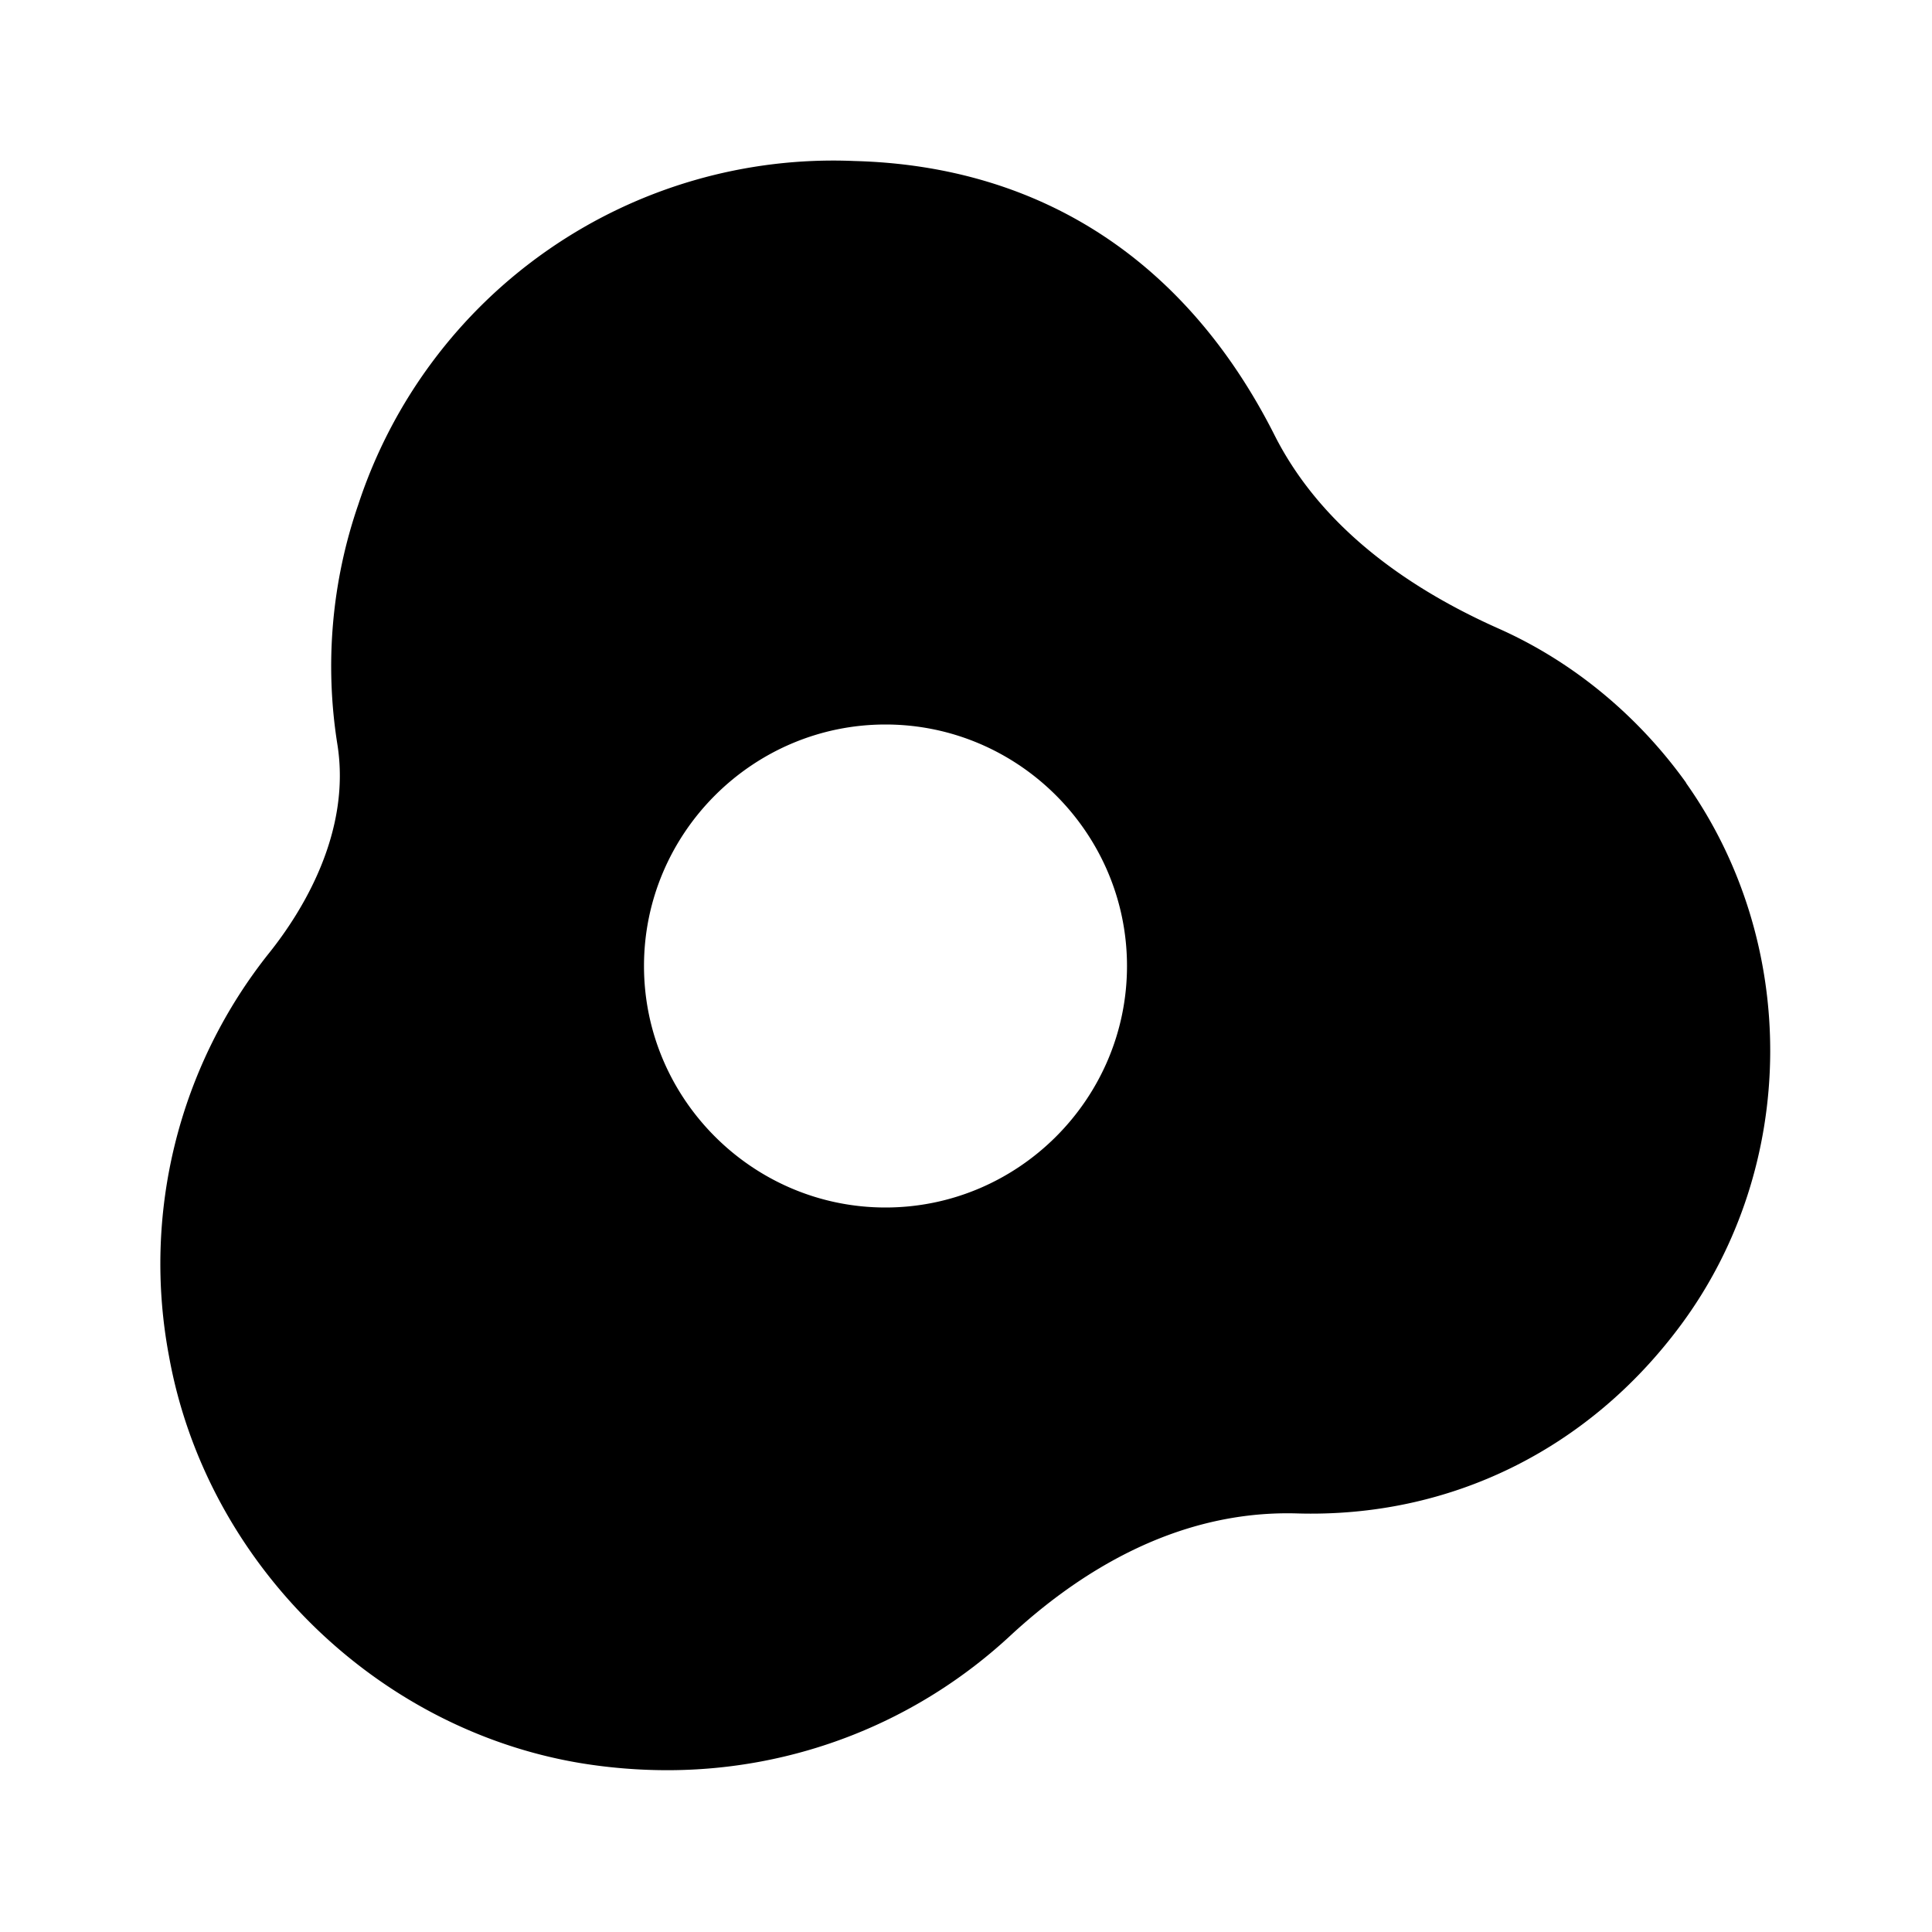 <svg xmlns="http://www.w3.org/2000/svg" width="24" height="24"><!--Boxicons v3.0 https://boxicons.com | License  https://docs.boxicons.com/free--><path d="M20.95 9.73c-.6-.84-1.41-1.51-2.33-1.92-1.35-.6-2.28-1.41-2.78-2.39-1.09-2.17-2.9-3.36-5.23-3.42a6.21 6.21 0 0 0-6.16 4.27 6.16 6.16 0 0 0-.26 2.97c.18 1.11-.45 2.1-.84 2.59a6.19 6.19 0 0 0-1.25 5.02c.46 2.55 2.55 4.62 5.1 5.05.36.06.73.09 1.09.09 1.58 0 3.1-.59 4.27-1.68.77-.71 1.99-1.55 3.54-1.51 1.92.06 3.64-.8 4.78-2.34 1.46-1.97 1.48-4.74.06-6.74ZM11 15c-1.65 0-3-1.35-3-3s1.35-3 3-3 3 1.35 3 3-1.35 3-3 3"/></svg>